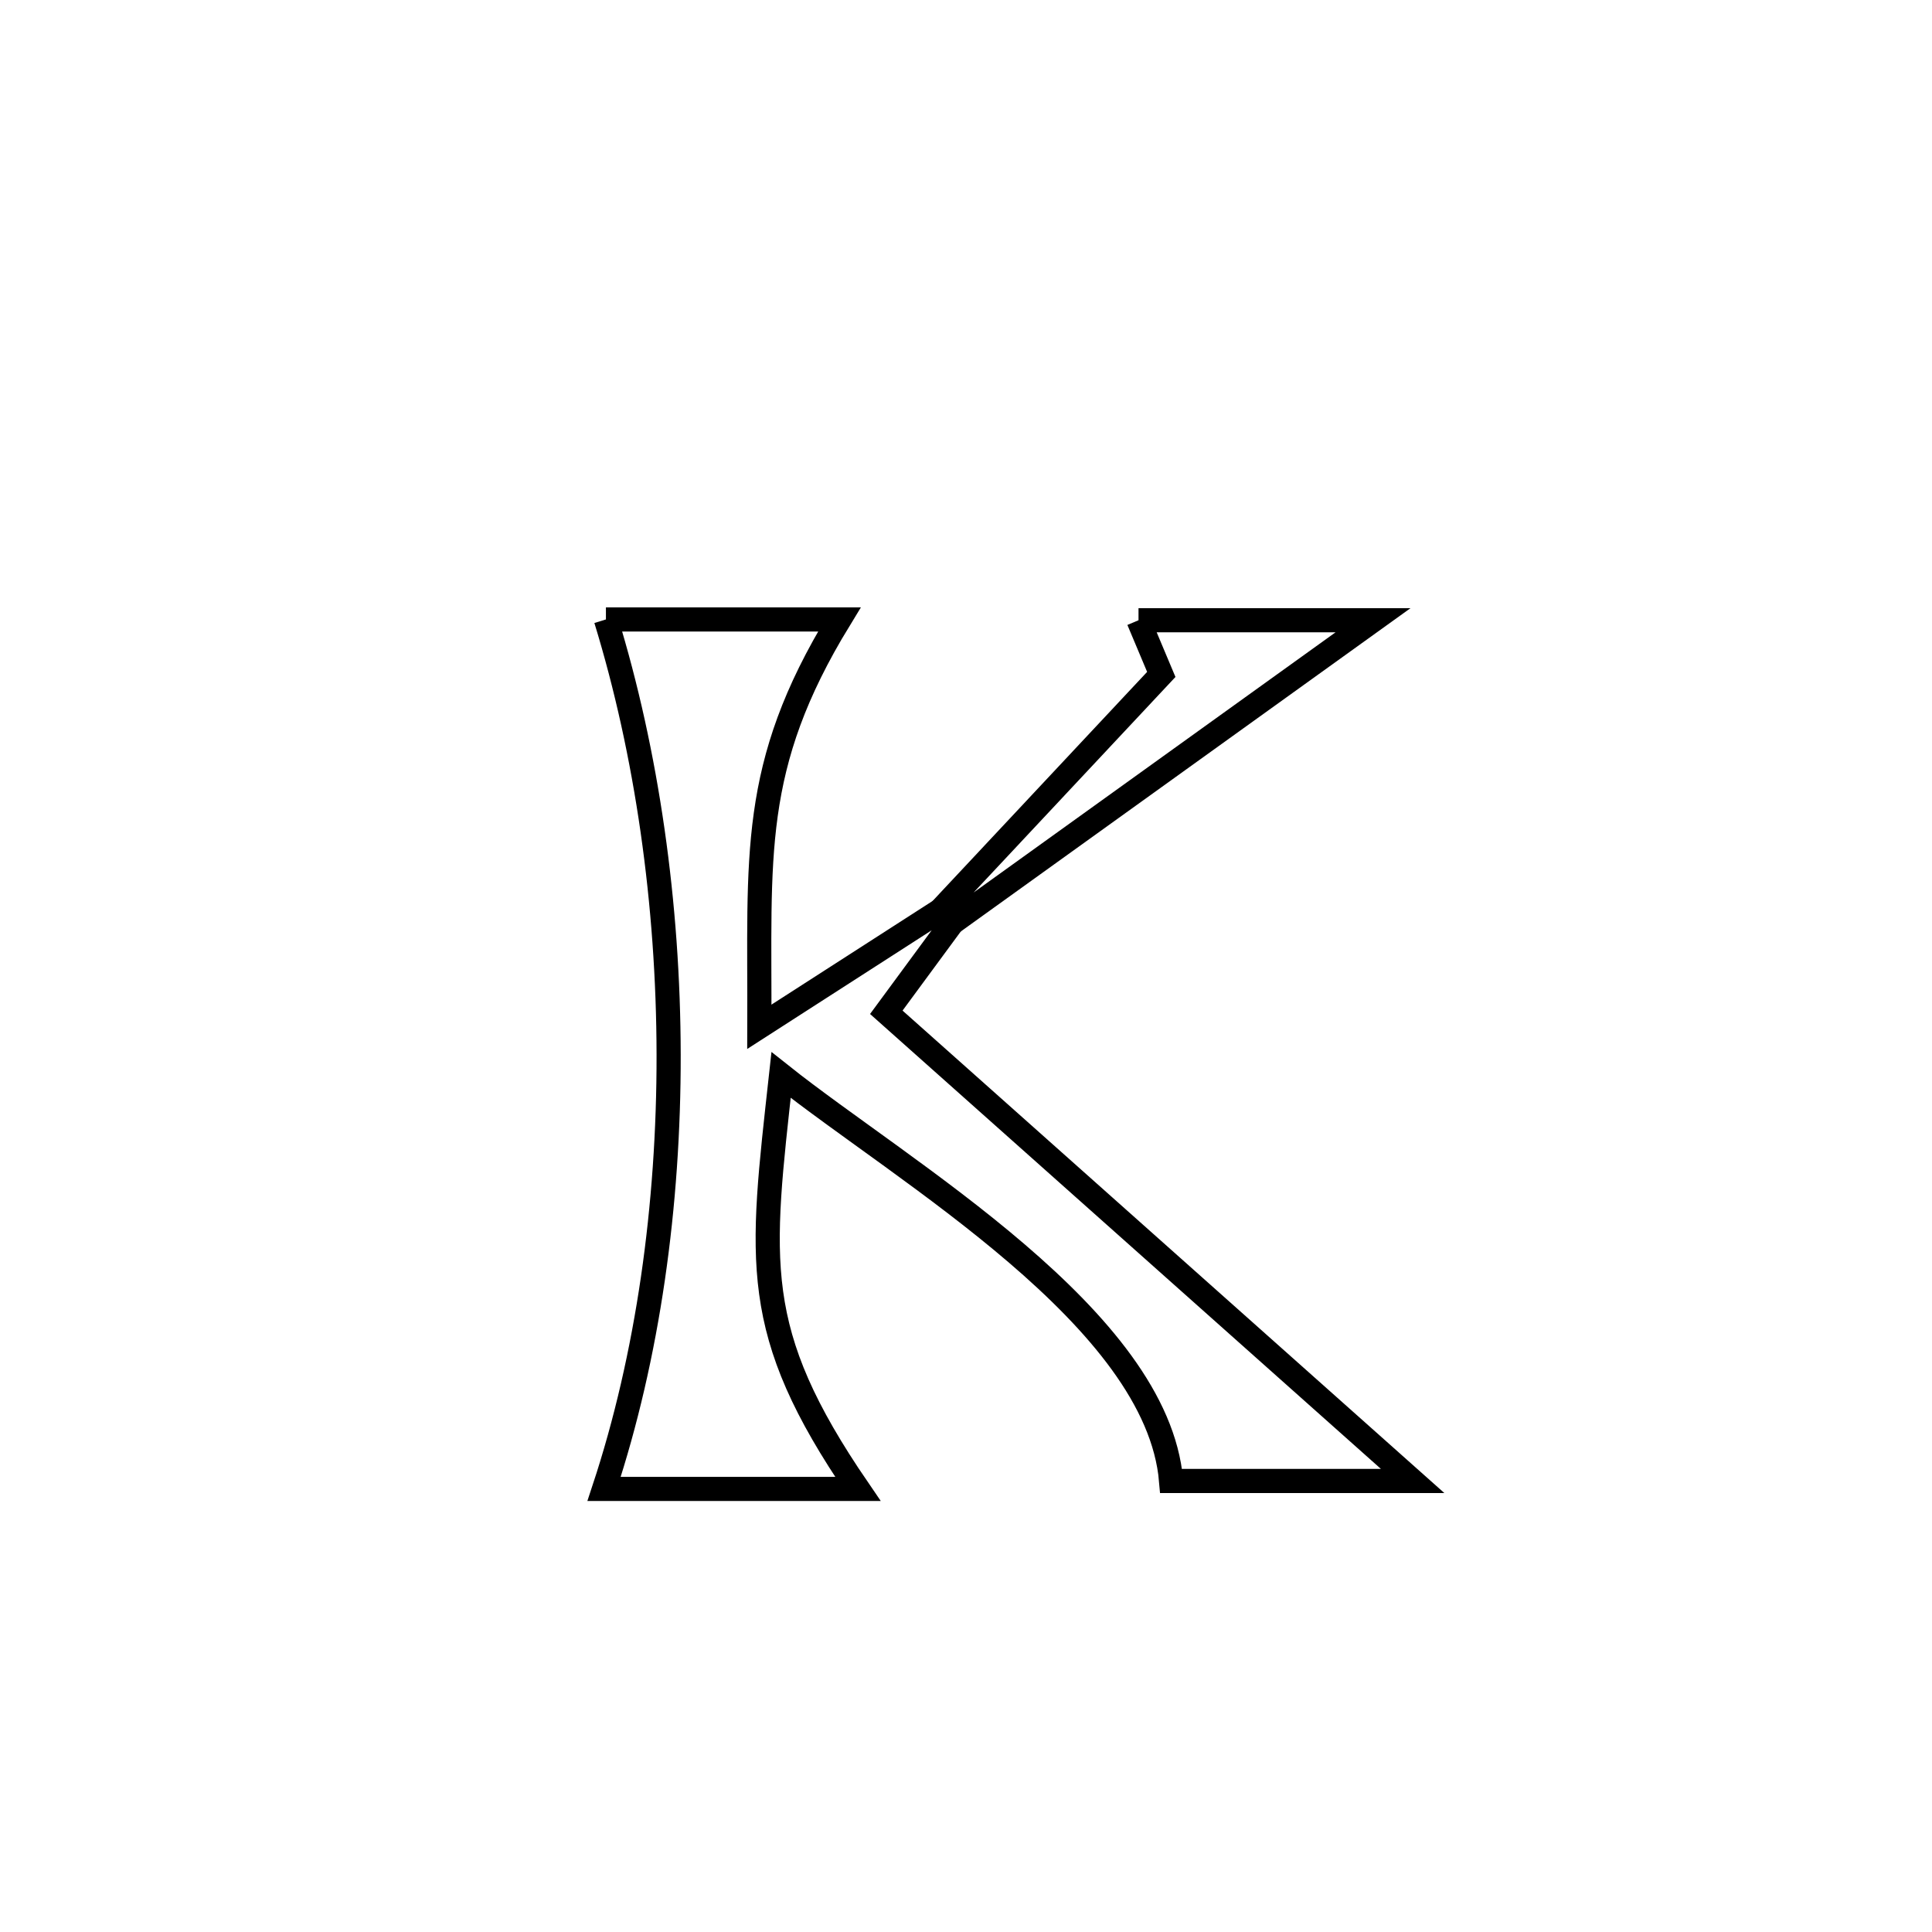 <svg xmlns="http://www.w3.org/2000/svg" viewBox="0.0 0.0 24.0 24.0" height="200px" width="200px"><path fill="none" stroke="black" stroke-width=".3" stroke-opacity="1.0"  filling="0" d="M7.527 7.695 L7.527 7.695 C8.137 7.695 9.889 7.695 10.427 7.695 L10.427 7.695 C9.307 9.529 9.441 10.629 9.433 12.755 L9.433 12.755 C10.183 12.272 10.934 11.789 11.684 11.307 L11.684 11.307 C11.733 11.358 11.781 11.41 11.83 11.461 L11.83 11.461 C11.557 11.832 11.283 12.204 11.01 12.575 L11.01 12.575 C12.1 13.545 13.189 14.516 14.279 15.486 C15.369 16.456 16.458 17.427 17.548 18.397 L17.548 18.397 C16.548 18.397 15.548 18.397 14.548 18.397 L14.548 18.397 C14.376 16.377 11.228 14.566 9.703 13.354 L9.703 13.354 C9.447 15.679 9.311 16.528 10.657 18.496 L10.657 18.496 C9.606 18.496 8.555 18.496 7.504 18.496 L7.504 18.496 C8.049 16.847 8.309 14.975 8.306 13.102 C8.303 11.228 8.036 9.352 7.527 7.695 L7.527 7.695"></path>
<path fill="none" stroke="black" stroke-width=".3" stroke-opacity="1.0"  filling="0" d="M14.143 7.705 L14.143 7.705 C15.114 7.705 16.085 7.705 17.056 7.705 L17.056 7.705 C15.314 8.957 13.572 10.209 11.83 11.462 L11.83 11.462 C11.781 11.41 11.733 11.358 11.684 11.306 L11.684 11.306 C12.598 10.33 13.512 9.354 14.426 8.378 L14.426 8.378 C14.332 8.154 14.238 7.93 14.143 7.705 L14.143 7.705"></path></svg>